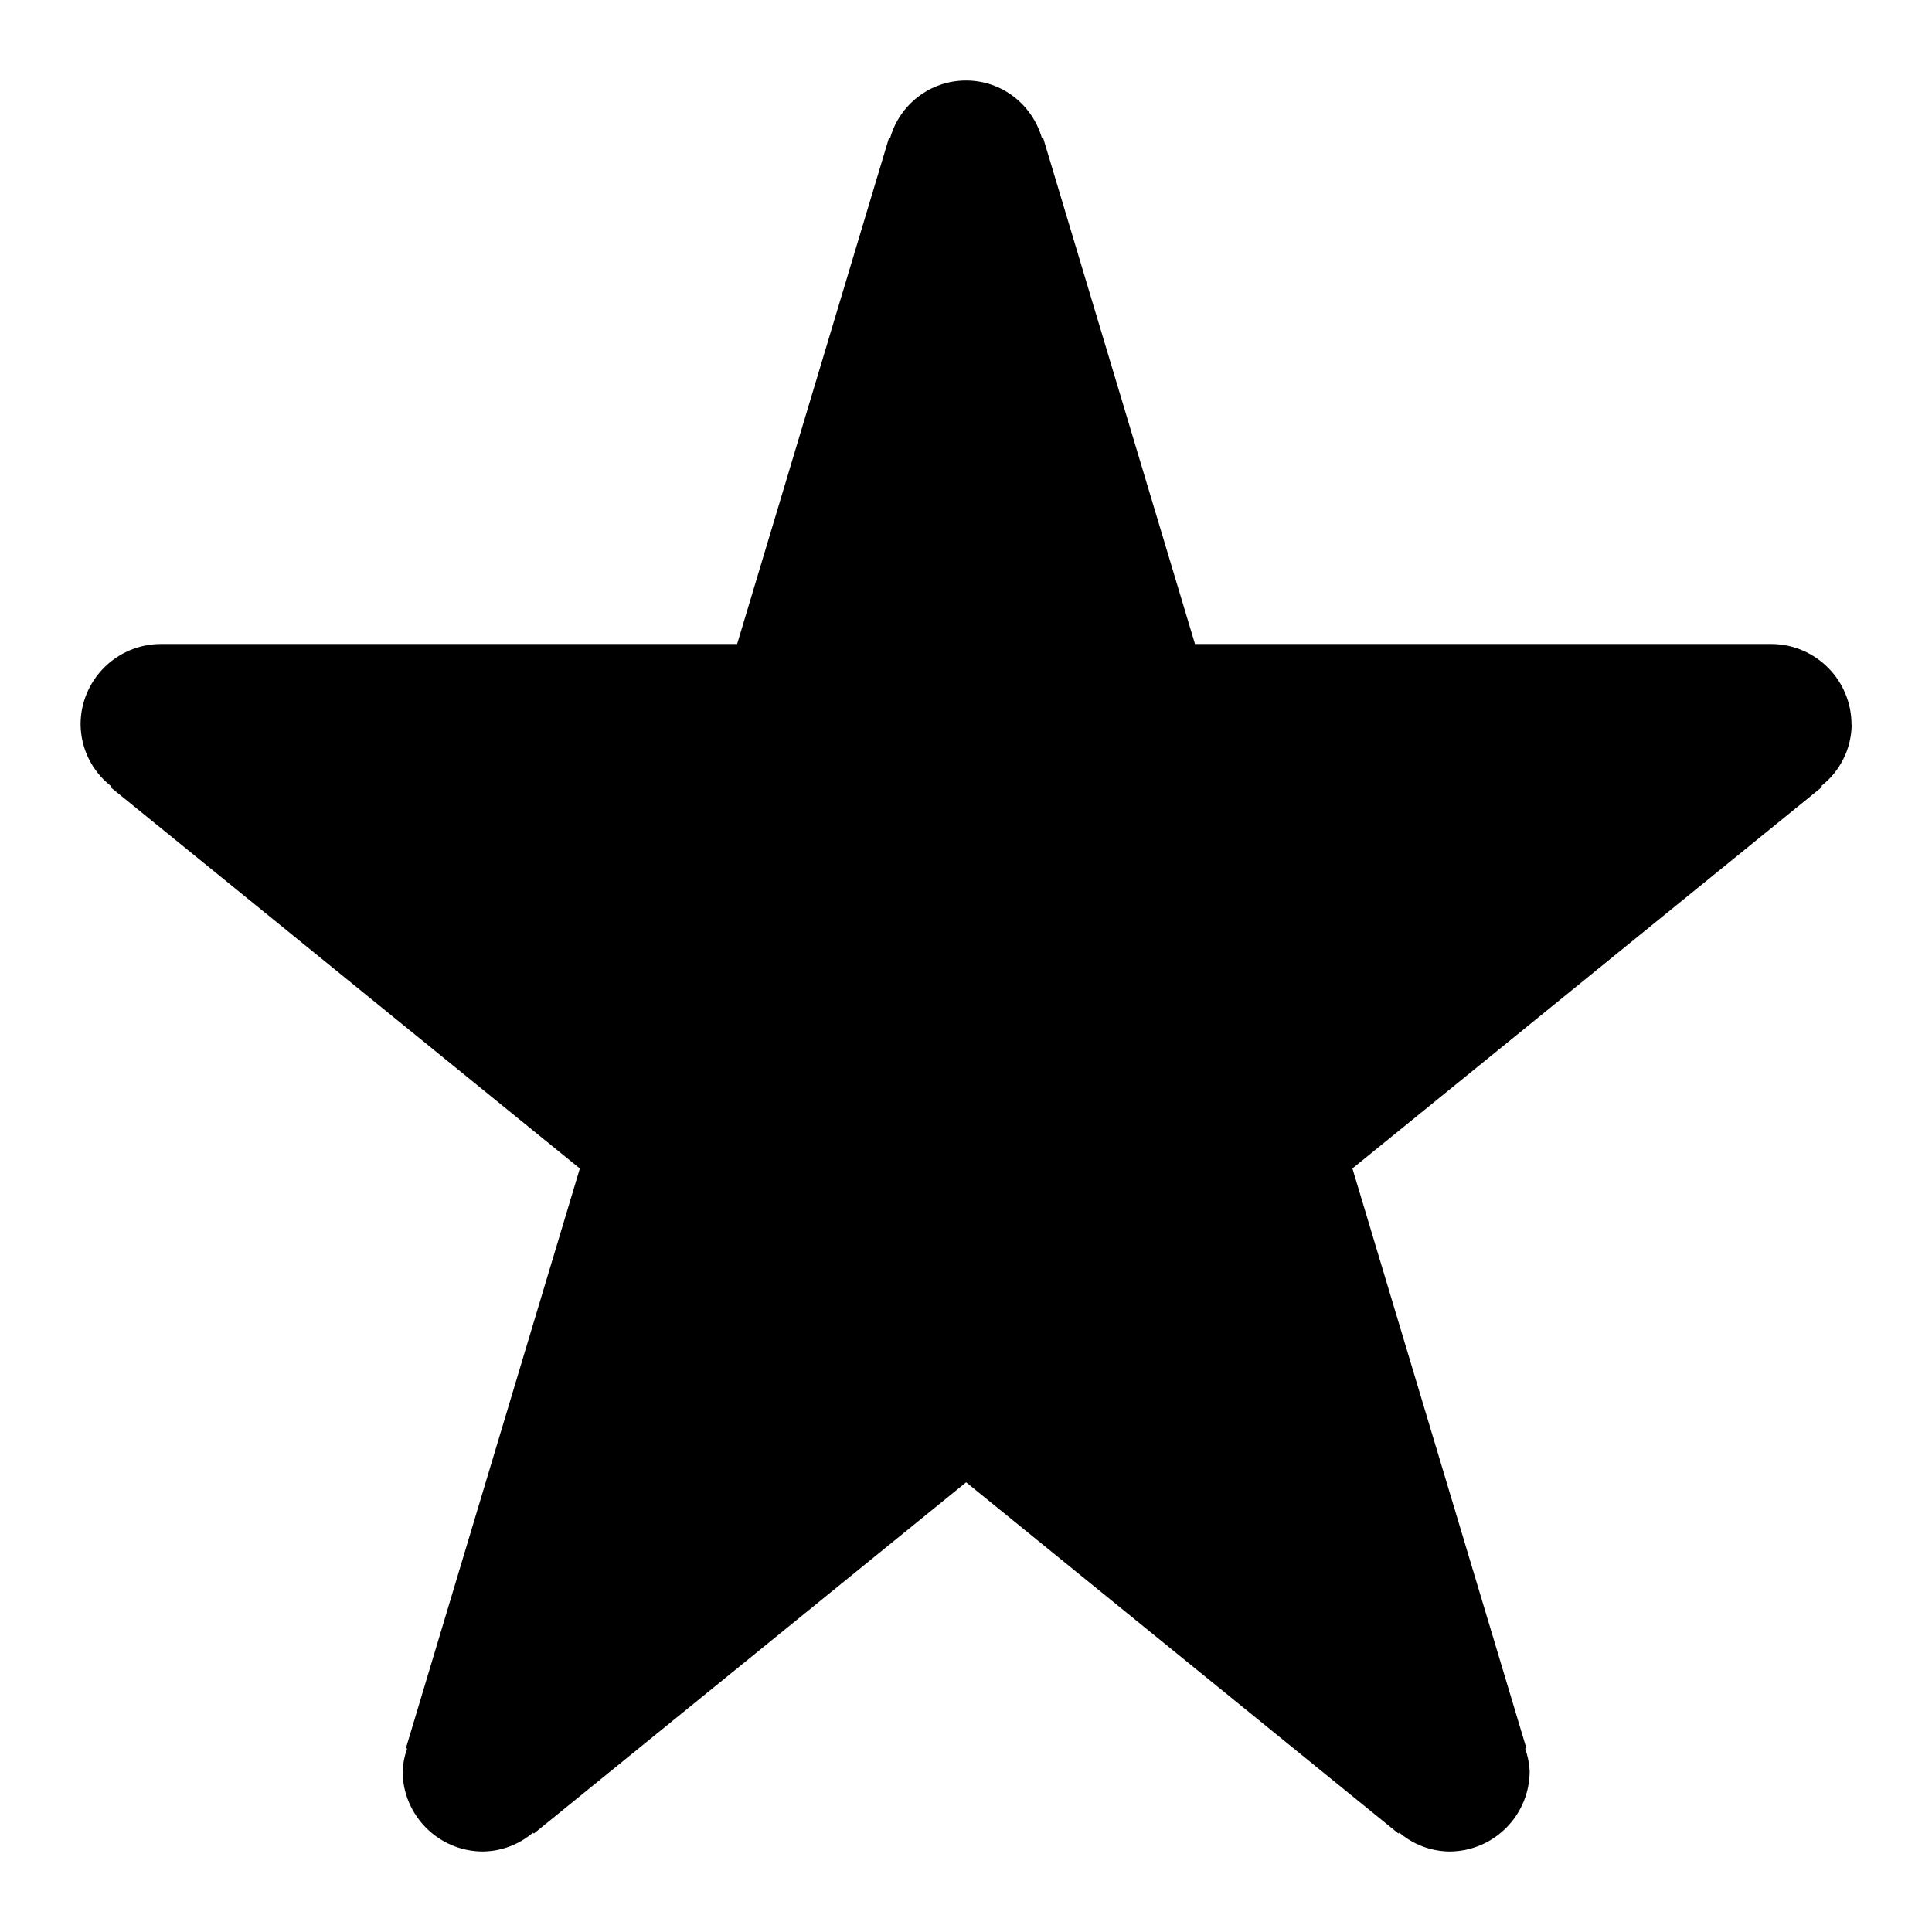 <!-- Generated by IcoMoon.io -->
<svg version="1.1" xmlns="http://www.w3.org/2000/svg" width="48" height="48" viewBox="0 0 48 48">
<title>star-fill</title>
<path d="M46 18c0-1.105-0.895-2-2-2v0h-14.311l-3.772-12.573h-0.032c-0.239-0.83-0.992-1.427-1.884-1.427s-1.645 0.597-1.881 1.413l-0.003 0.014h-0.031l-3.772 12.573h-14.312c-1.105 0-2 0.895-2 2v0c0.007 0.617 0.296 1.166 0.746 1.522l0.004 0.003-0.010 0.029 11.664 9.477-4.319 14.396 0.028 0.018c-0.061 0.164-0.101 0.353-0.112 0.55l-0 0.005c0 1.105 0.895 2 2 2v0c0.474-0.008 0.905-0.183 1.239-0.468l-0.003 0.002 0.025 0.020 0.020-0.016 0.012-0.010 10.707-8.701 10.74 8.726 0.025-0.020c0.331 0.283 0.762 0.458 1.234 0.467l0.002 0c1.105 0 2-0.895 2-2v0c-0.011-0.202-0.051-0.391-0.116-0.568l0.004 0.013 0.028-0.019-4.319-14.396 11.664-9.477-0.010-0.029c0.453-0.359 0.743-0.907 0.749-1.523v-0.001z"></path>
</svg>
